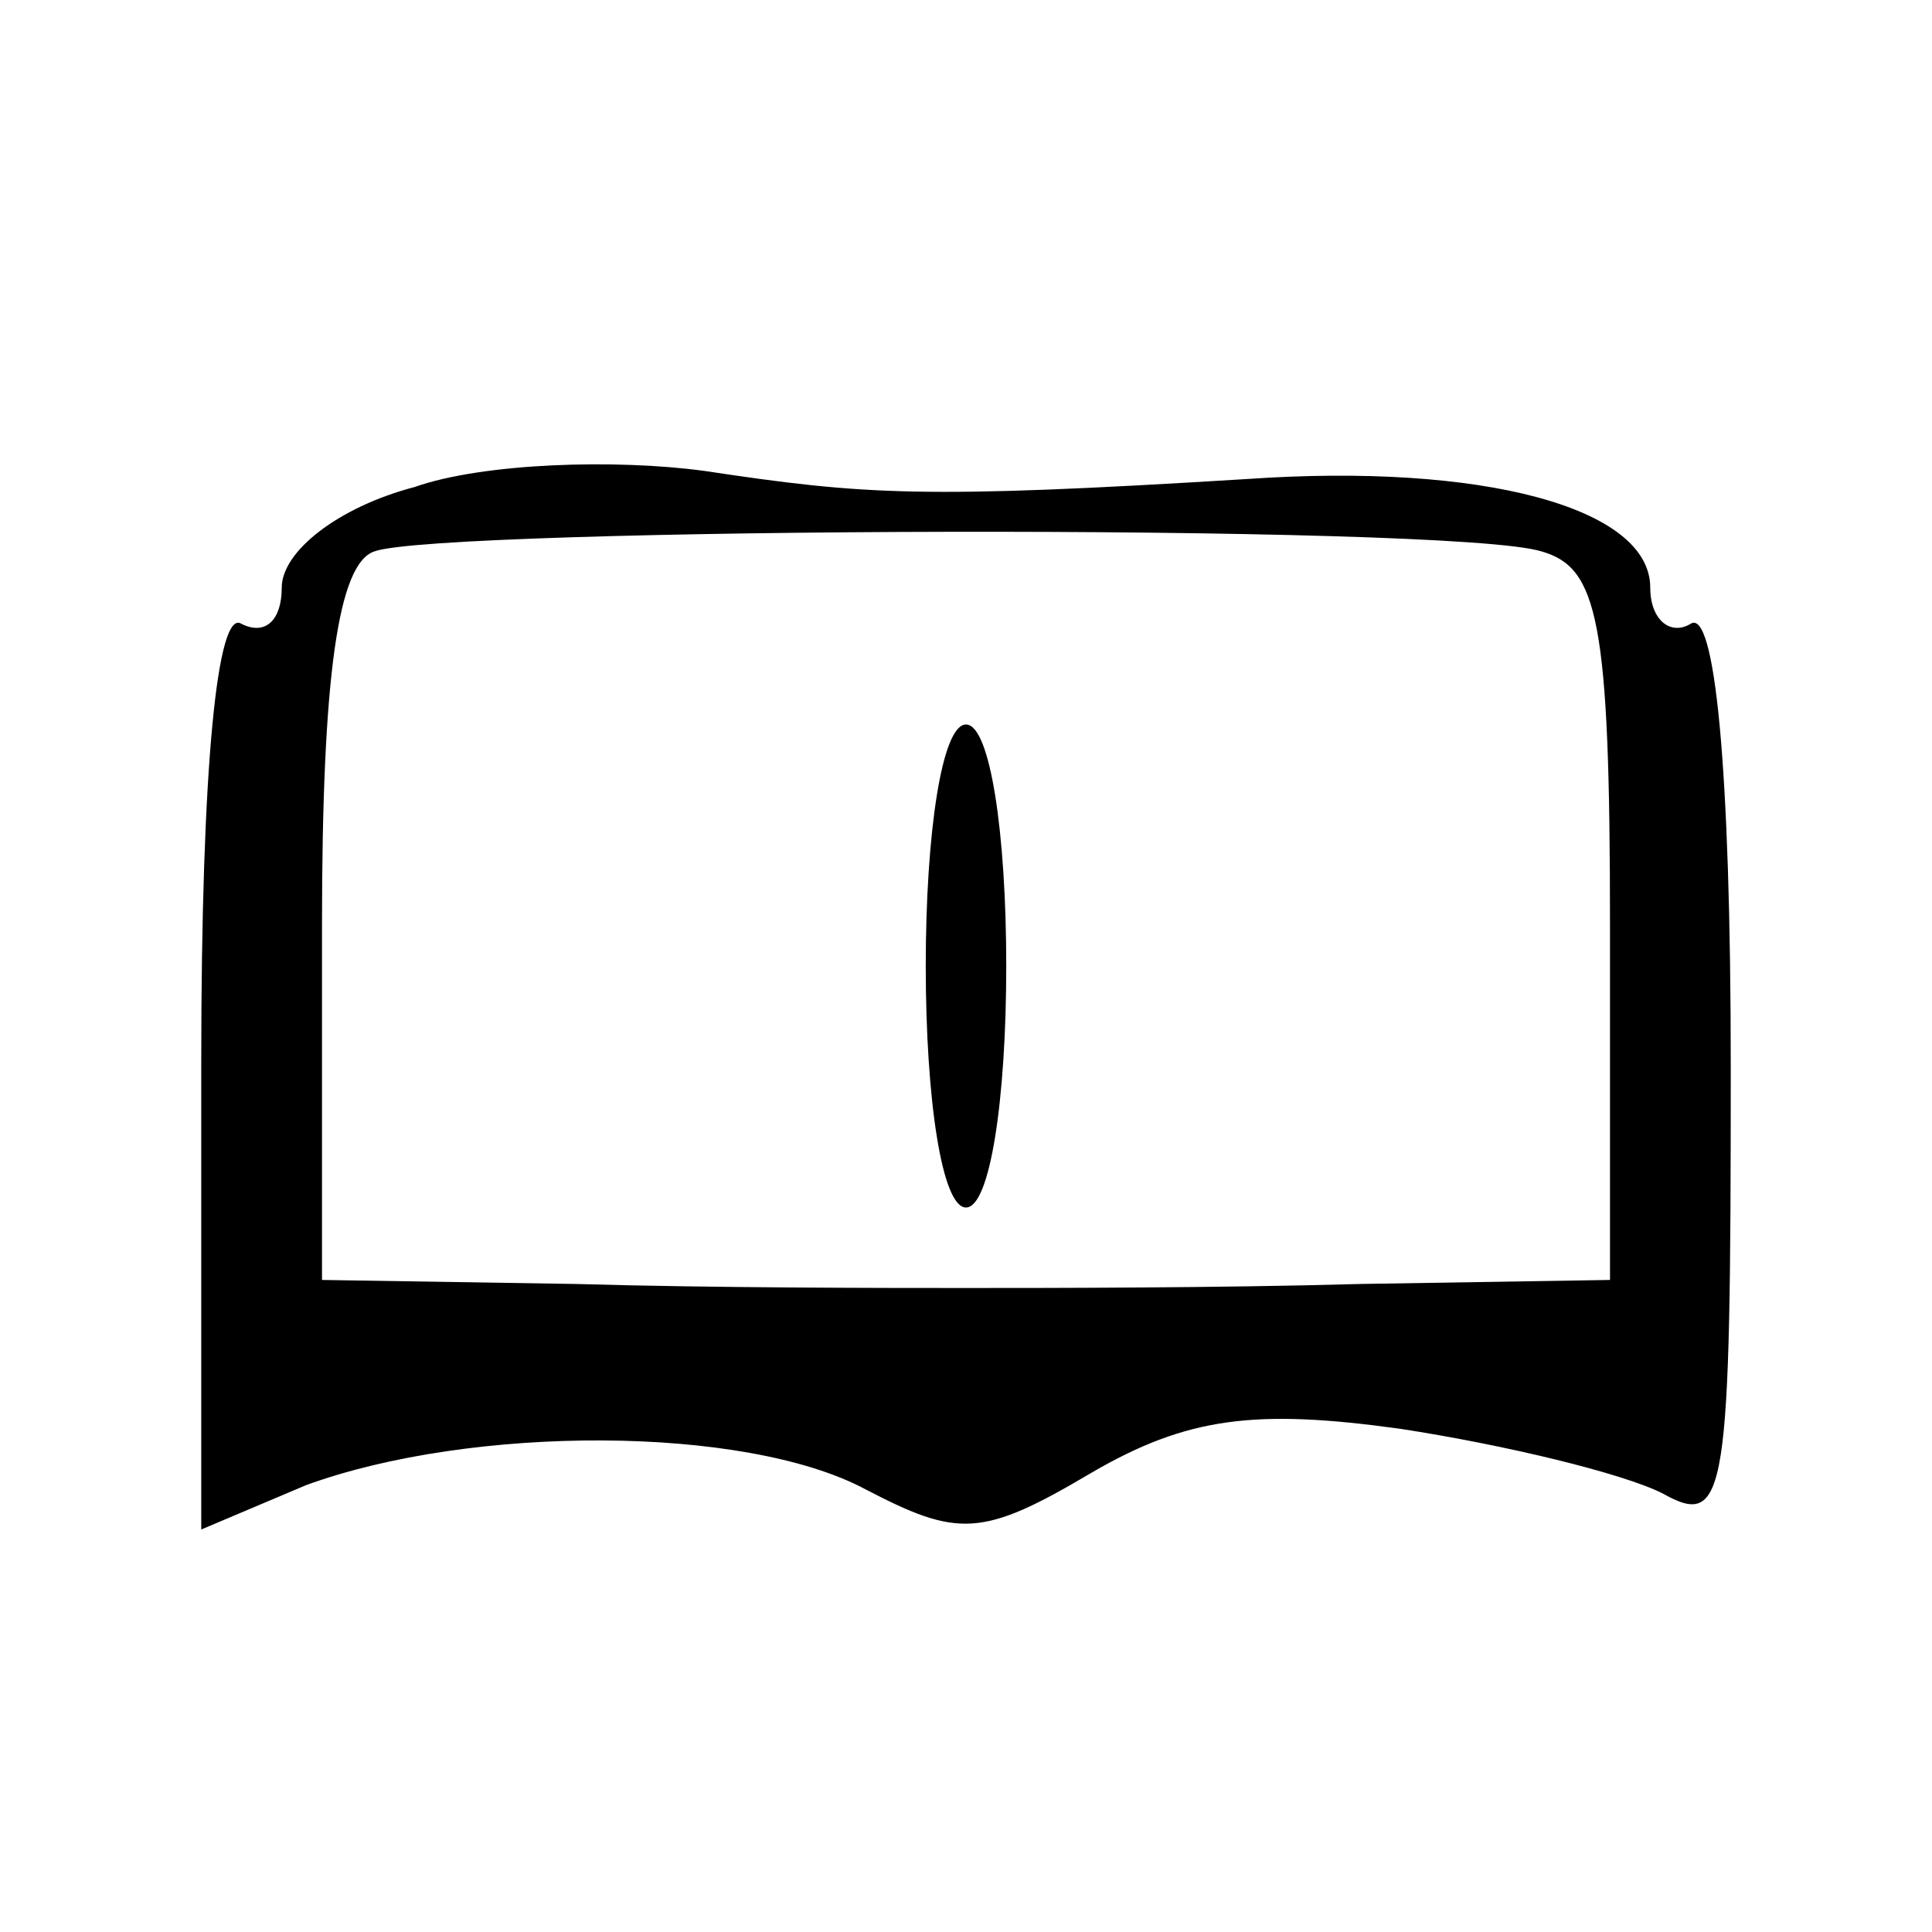 <?xml version="1.0" standalone="no"?>
<!DOCTYPE svg PUBLIC "-//W3C//DTD SVG 20010904//EN"
 "http://www.w3.org/TR/2001/REC-SVG-20010904/DTD/svg10.dtd">
<svg version="1.0" xmlns="http://www.w3.org/2000/svg"
 width="48pt" height="48pt" viewBox="0 0 48 48"
 preserveAspectRatio="xMidYMid meet">

<g transform="translate(0,48) scale(0.1,-0.1)"
fill="#000000" stroke="none">
<path d="M103 359 c-19 -5 -33 -16 -33 -25 0 -8 -4 -12 -10 -9 -6 4 -10 -35
-10 -109 l0 -116 26 11 c41 15 109 15 139 -1 23 -12 29 -12 56 4 24 14 41 16
77 11 26 -4 55 -11 65 -16 16 -9 17 -1 17 106 0 75 -4 114 -10 110 -5 -3 -10
1 -10 9 0 20 -42 31 -100 27 -81 -5 -95 -4 -135 2 -22 3 -55 2 -72 -4z m280
-16 c14 -4 17 -17 17 -93 l0 -88 -62 -1 c-35 -1 -79 -1 -98 -1 -19 0 -63 0
-97 1 l-63 1 0 88 c0 62 4 90 13 93 16 6 268 7 290 0z"/>
<path d="M230 240 c0 -33 4 -60 10 -60 6 0 10 27 10 60 0 33 -4 60 -10 60 -6
0 -10 -27 -10 -60z"/>
</g>
</svg>
